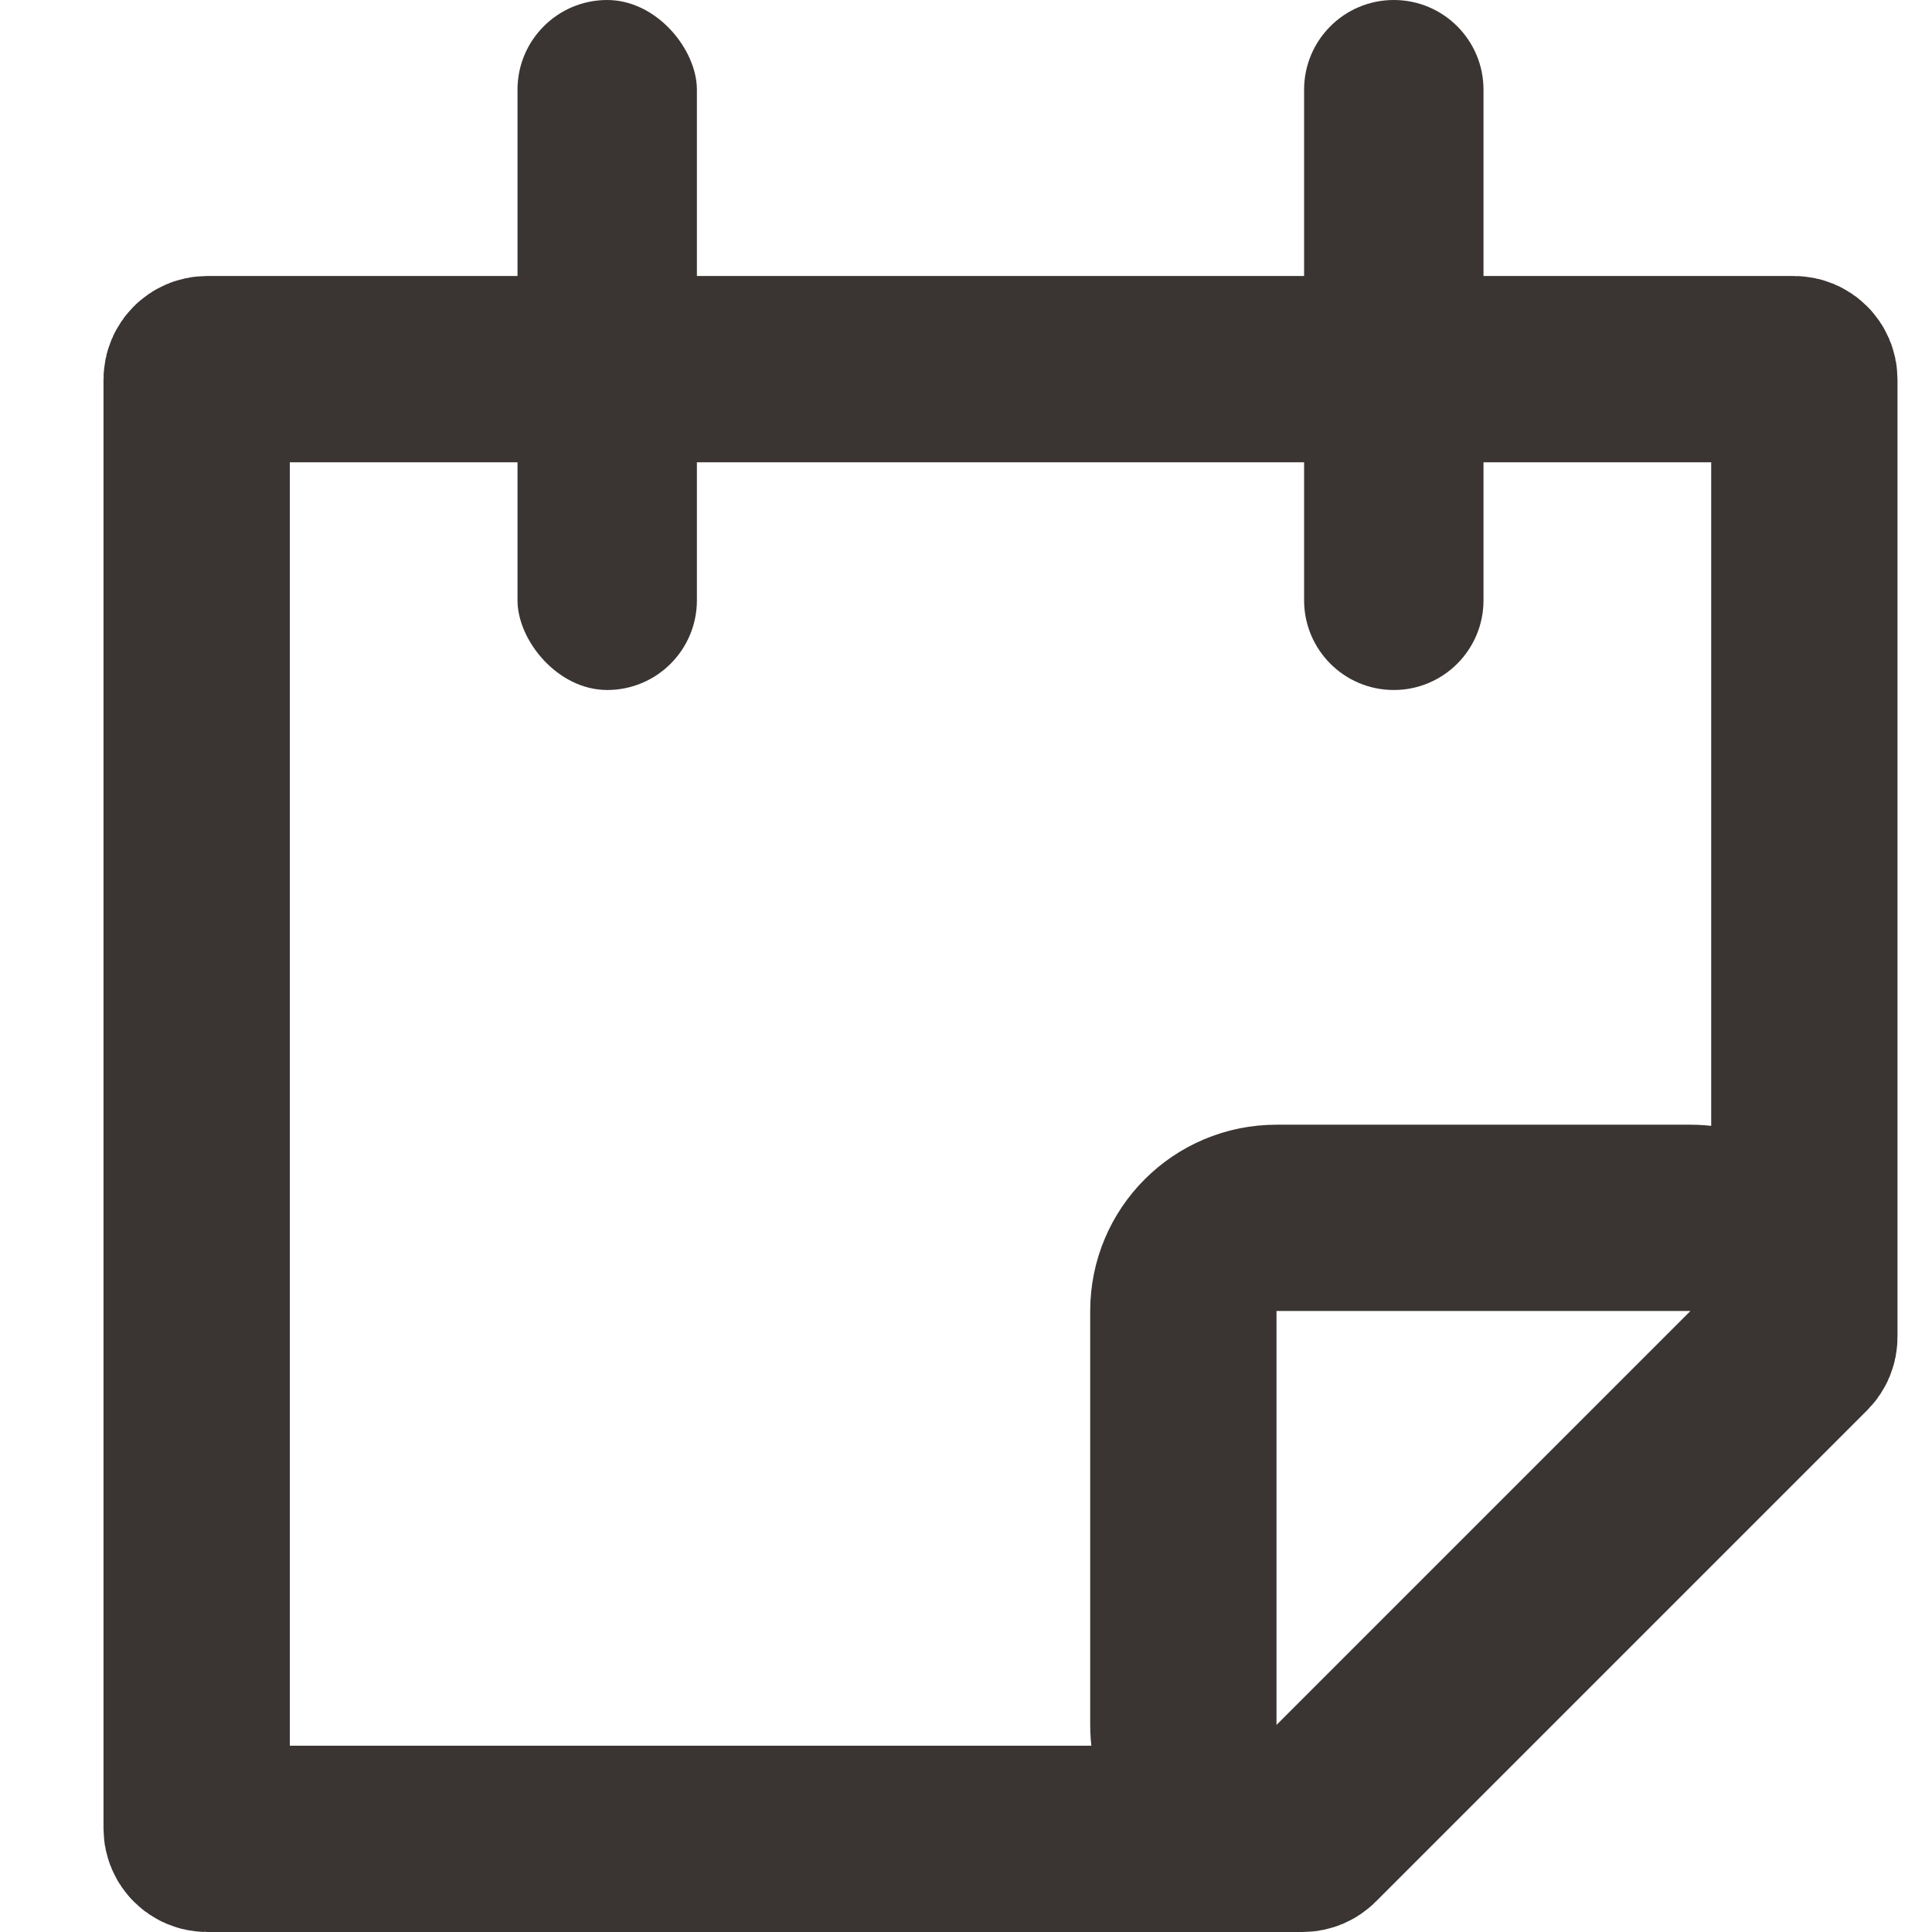 <svg width="14" height="14" viewBox="0 0 14 14" fill="none" xmlns="http://www.w3.org/2000/svg">
<path d="M1.425 2.75C1.425 2.709 1.459 2.675 1.5 2.675H13C13.041 2.675 13.075 2.709 13.075 2.75V9.689C13.075 9.709 13.067 9.728 13.053 9.742L9.492 13.303C9.478 13.317 9.459 13.325 9.439 13.325H1.5C1.459 13.325 1.425 13.291 1.425 13.25V2.75Z" stroke="#3A3533" stroke-width="1.35" stroke-linejoin="round"/>
<rect x="3.75" width="1.3" height="5" rx="0.65" fill="#3A3533"/>
<path fill-rule="evenodd" clip-rule="evenodd" d="M9.45 0.65C9.45 0.291 9.741 0 10.1 0C10.459 0 10.75 0.291 10.75 0.65V4.35C10.75 4.709 10.459 5 10.1 5C9.741 5 9.45 4.709 9.45 4.35V0.65Z" fill="#3A3533"/>
<path d="M12.727 9.977C12.92 9.784 12.978 9.494 12.874 9.242C12.769 8.989 12.523 8.825 12.25 8.825H9.25C8.877 8.825 8.575 9.127 8.575 9.5V12.5C8.575 12.773 8.739 13.019 8.992 13.124C9.244 13.228 9.534 13.17 9.727 12.977L12.727 9.977Z" stroke="#3A3533" stroke-width="1.35" stroke-linejoin="round"/>
</svg>

